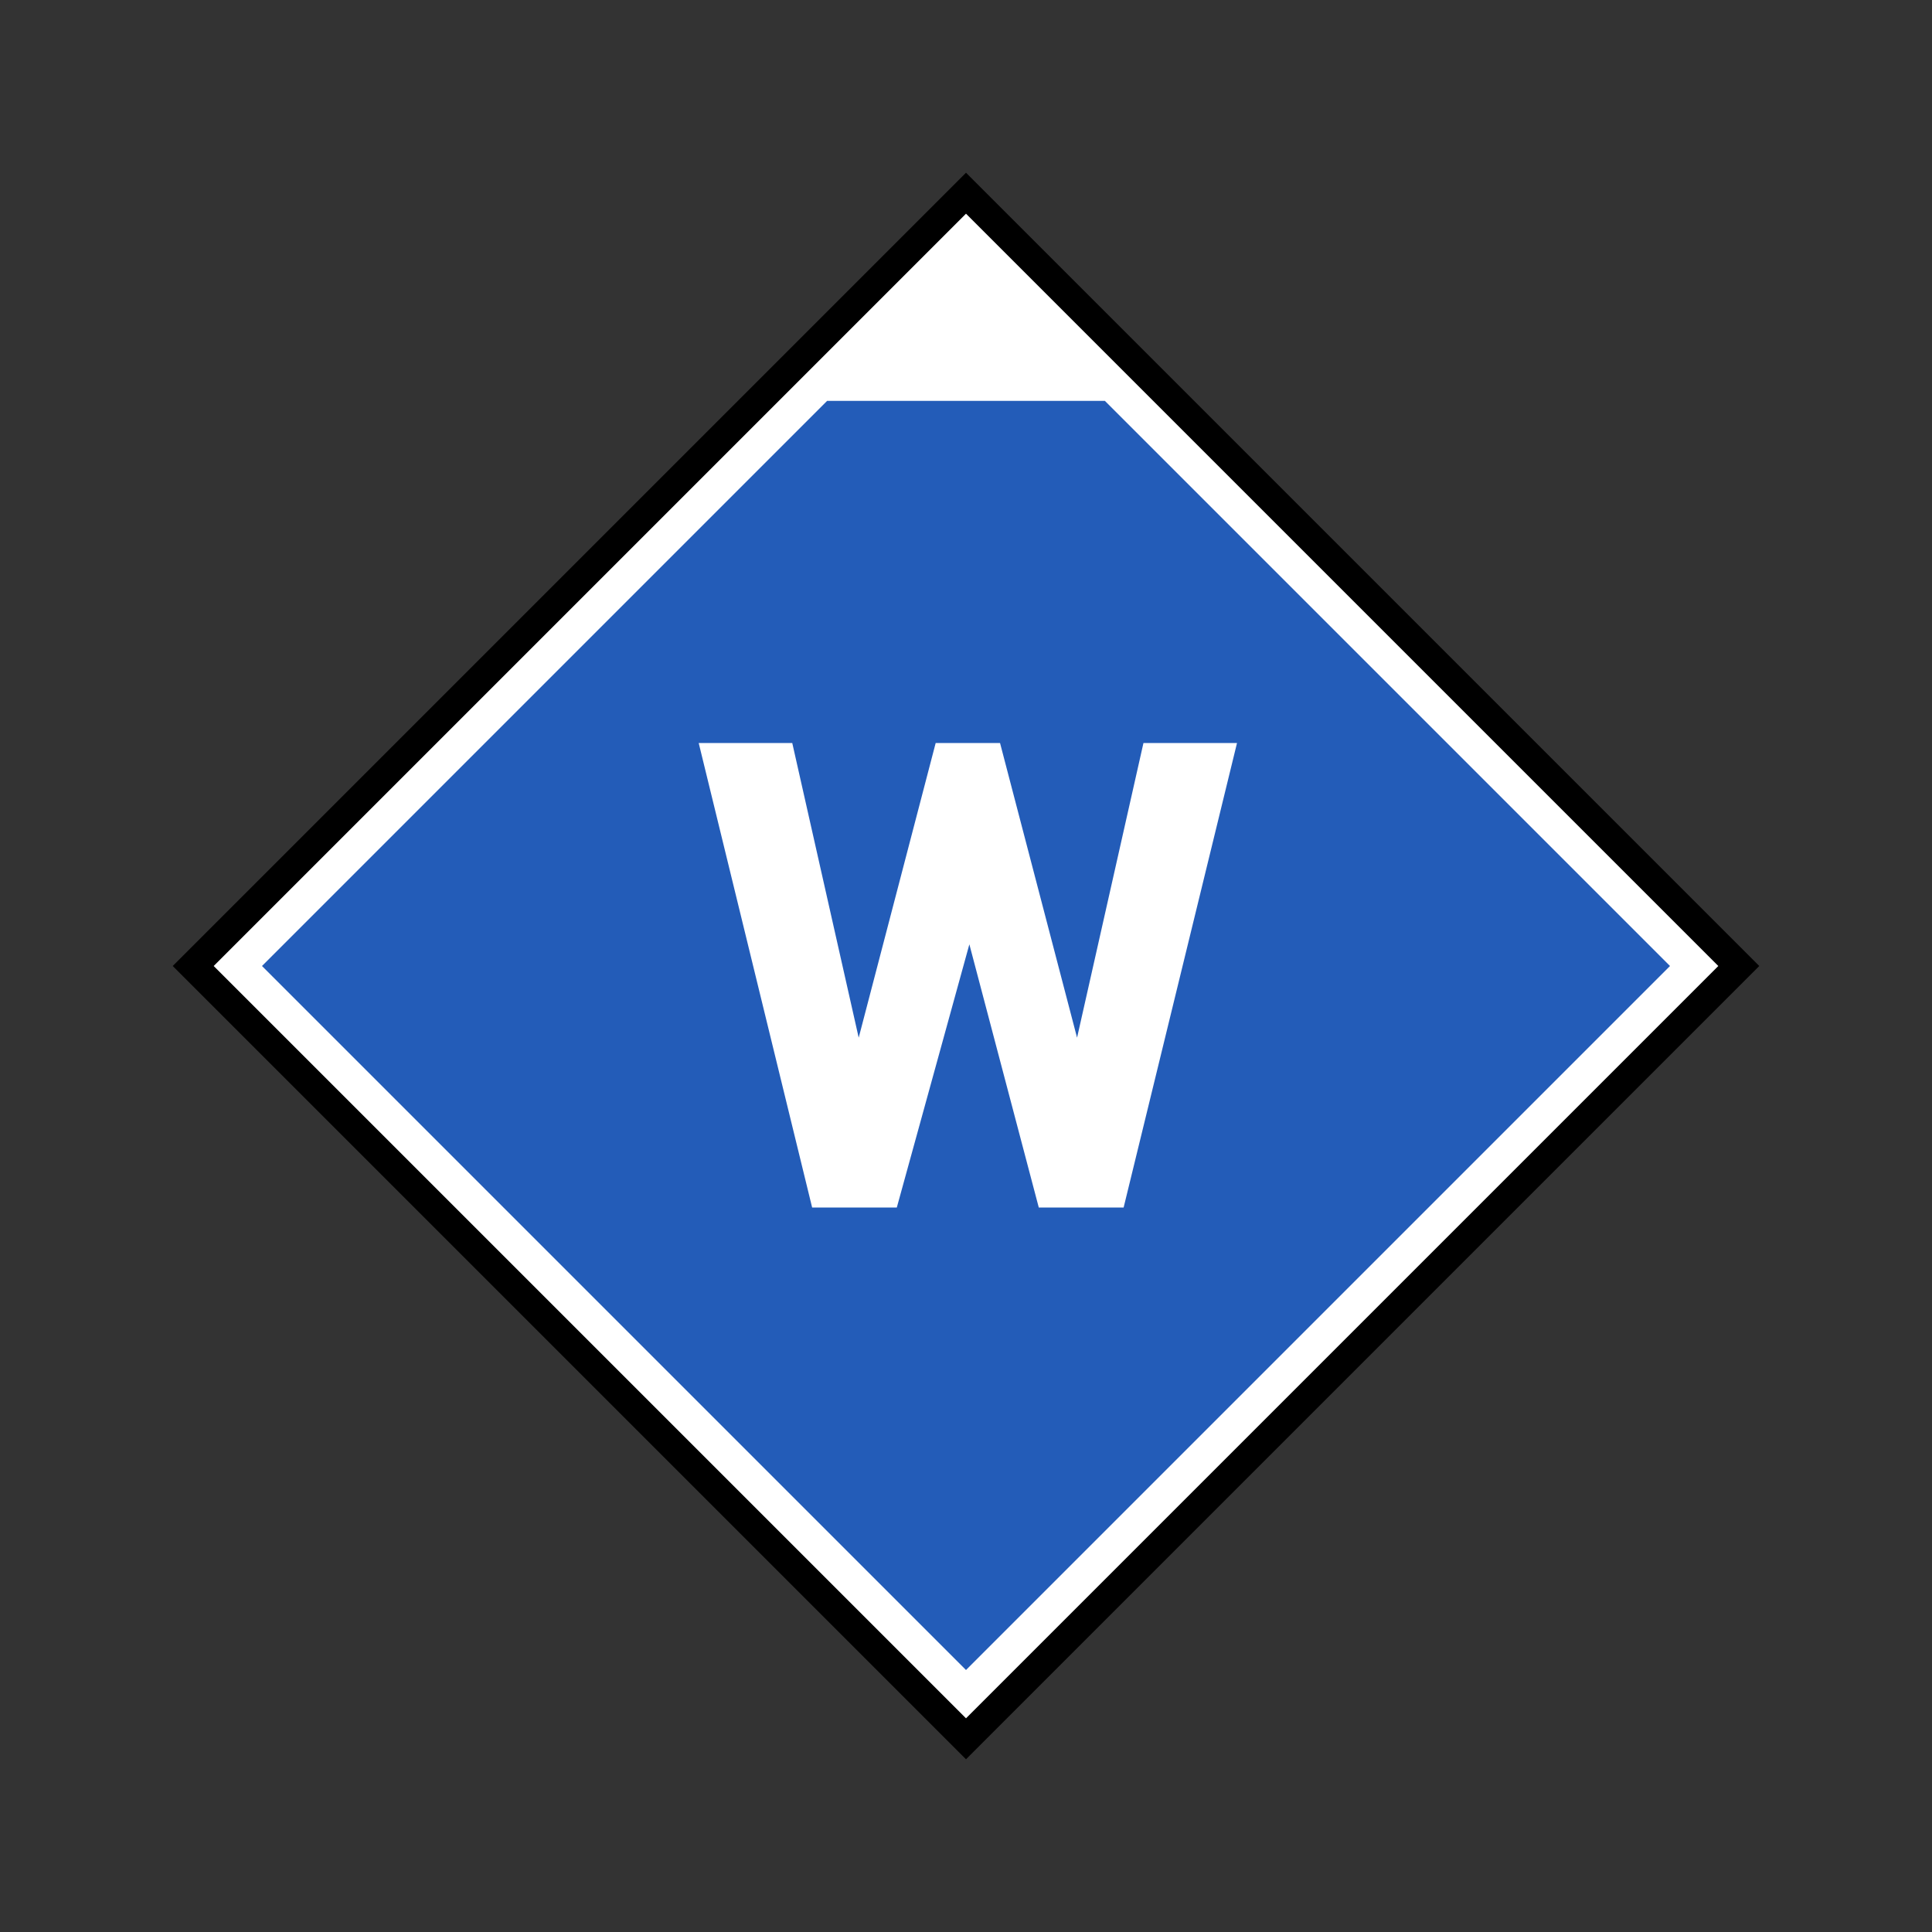 <?xml version="1.0" encoding="UTF-8" standalone="no"?>
<!-- Created with Inkscape (http://www.inkscape.org/) -->

<svg
   width="40mm"
   height="40mm"
   viewBox="0 0 40 40"
   version="1.1"
   id="svg2361"
   inkscape:version="1.2.1 (9c6d41e410, 2022-07-14)"
   sodipodi:docname="wt.svg"
   xmlns:inkscape="http://www.inkscape.org/namespaces/inkscape"
   xmlns:sodipodi="http://sodipodi.sourceforge.net/DTD/sodipodi-0.dtd"
   xmlns="http://www.w3.org/2000/svg"
   xmlns:svg="http://www.w3.org/2000/svg">
  <rect x="0" y="0" width="40" height="40" fill="#333333" stroke="none"/>
  <sodipodi:namedview
     id="namedview2363"
     pagecolor="#ffffff"
     bordercolor="#cccccc"
     borderopacity="1"
     inkscape:showpageshadow="0"
     inkscape:pageopacity="1"
     inkscape:pagecheckerboard="0"
     inkscape:deskcolor="#d1d1d1"
     inkscape:document-units="mm"
     showgrid="true"
     inkscape:zoom="7.5045454"
     inkscape:cx="60.563295"
     inkscape:cy="62.62871"
     inkscape:window-width="3840"
     inkscape:window-height="2066"
     inkscape:window-x="1909"
     inkscape:window-y="-11"
     inkscape:window-maximized="1"
     inkscape:current-layer="layer1">
    <inkscape:grid
       type="xygrid"
       id="grid3934" />
  </sodipodi:namedview>
  <defs
     id="defs2358" />
  <g
     inkscape:label="Ebene 1"
     inkscape:groupmode="layer"
     id="layer1">
    <path
       style="fill:#ffffff;fill-opacity:1;stroke:#000000;stroke-width:0.6;stroke-opacity:1"
       d="M 4,20 20,36 36,20 20,4 Z"
       id="path6609" />
    <path
       id="path4353"
       style="display:inline;fill:#235cb8;fill-opacity:1;stroke:#ffffff;stroke-width:0.6"
       d="M 17 8 L 5 20 L 20 35 L 35 20 L 23 8 L 17 8 z M 14.848 15.683 L 16.163 15.683 L 17.757 22.753 L 19.604 15.683 L 20.473 15.683 L 22.321 22.753 L 23.914 15.683 L 25.229 15.683 L 23.028 24.7 L 21.738 24.7 L 20.076 18.399 L 18.339 24.7 L 17.05 24.7 L 14.848 15.683 z " />
  </g>
</svg>
